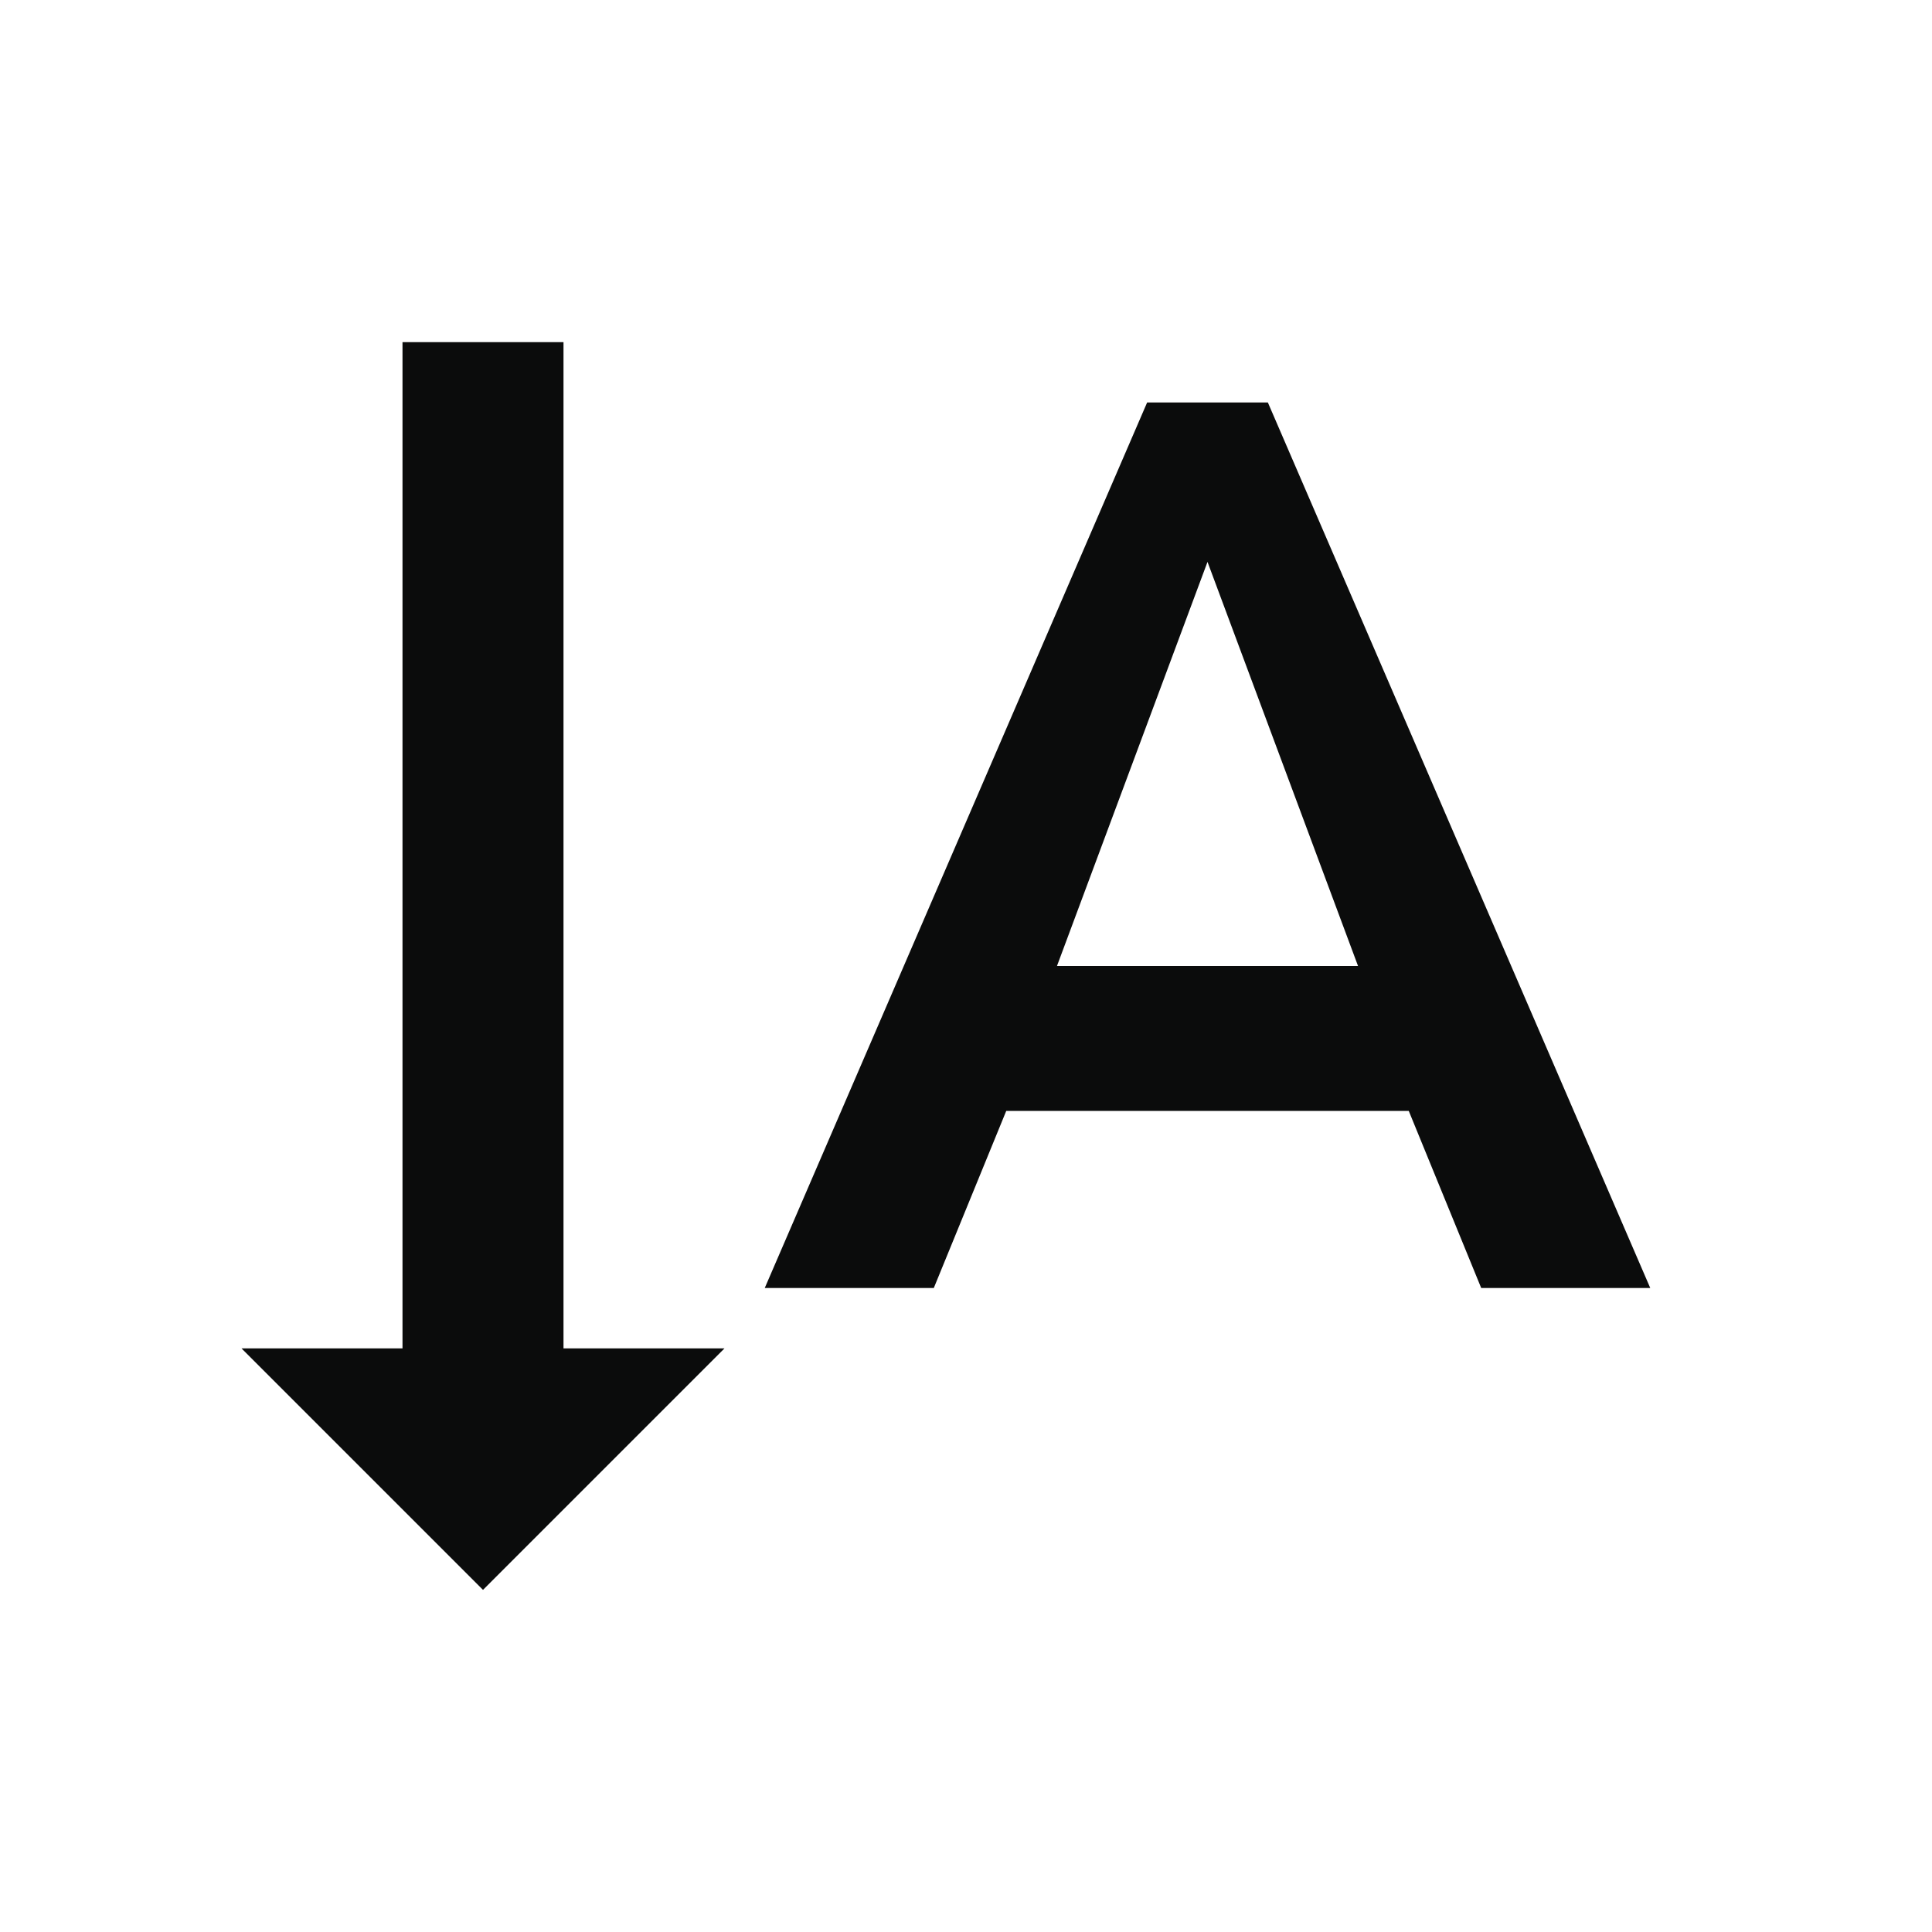 <svg width="24" height="24" viewBox="0 0 24 24" fill="none" xmlns="http://www.w3.org/2000/svg">
<g clip-path="url(#clip0_105_1059)">
<path d="M15.75 5H14.25L9.5 16H11.6L12.5 13.8H17.5L18.4 16H20.5L15.75 5ZM13.13 12L15 6.98L16.87 12H13.13ZM6 19.75L9 16.75H7V4.25H5V16.75H3L6 19.75Z" fill="#0B0C0C"/>
</g>
<defs>
<clipPath id="clip0_105_1059">
<rect width="24" height="24" fill="white"/>
</clipPath>
</defs>
</svg>
